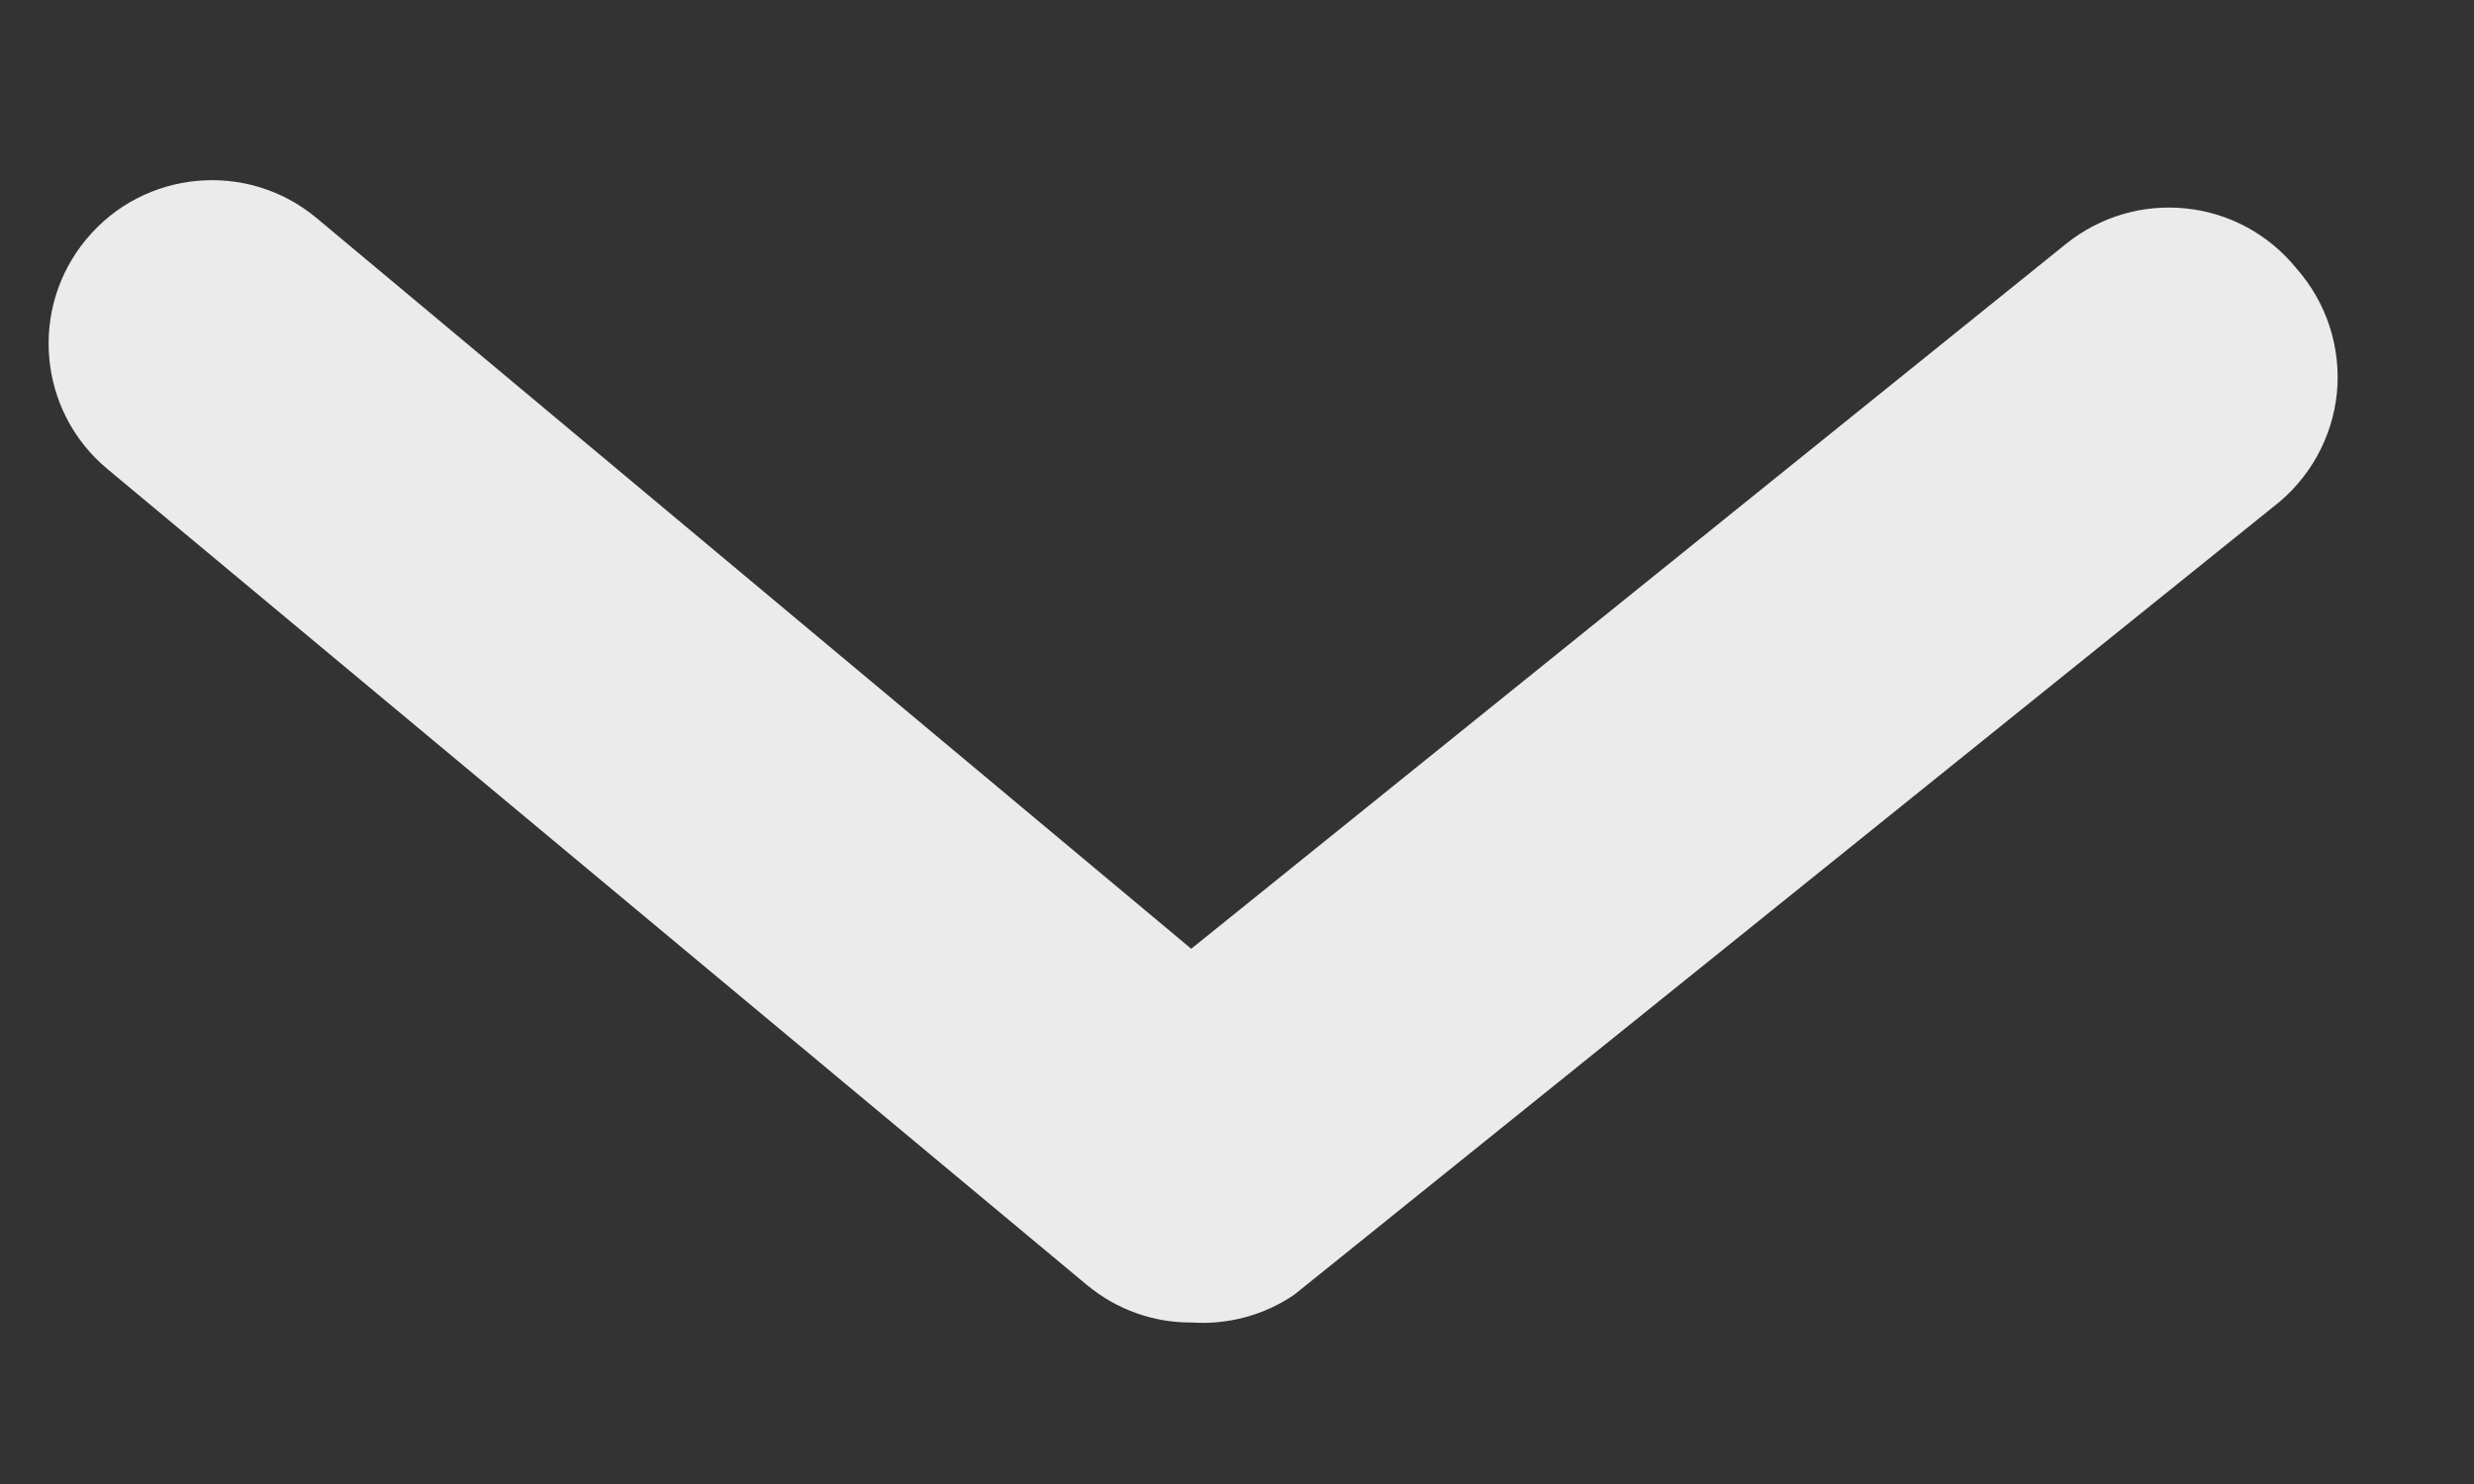 <svg width="10" height="6" viewBox="0 0 10 6" fill="none" xmlns="http://www.w3.org/2000/svg">
<rect x="0" y="0" width="10" height="6" fill="#333333" stroke="none"/>
<path d="M4.815 5.347C4.661 5.348 4.512 5.294 4.393 5.195L0.435 1.897C0.154 1.664 0.116 1.247 0.349 0.967C0.582 0.686 0.999 0.648 1.279 0.881L4.815 3.836L8.351 0.986C8.488 0.876 8.662 0.824 8.837 0.843C9.012 0.861 9.172 0.949 9.282 1.085C9.404 1.223 9.463 1.404 9.446 1.587C9.428 1.77 9.335 1.937 9.189 2.049L5.231 5.235C5.109 5.318 4.962 5.357 4.815 5.347Z" fill="white" fill-opacity="0.9"/>
</svg>
